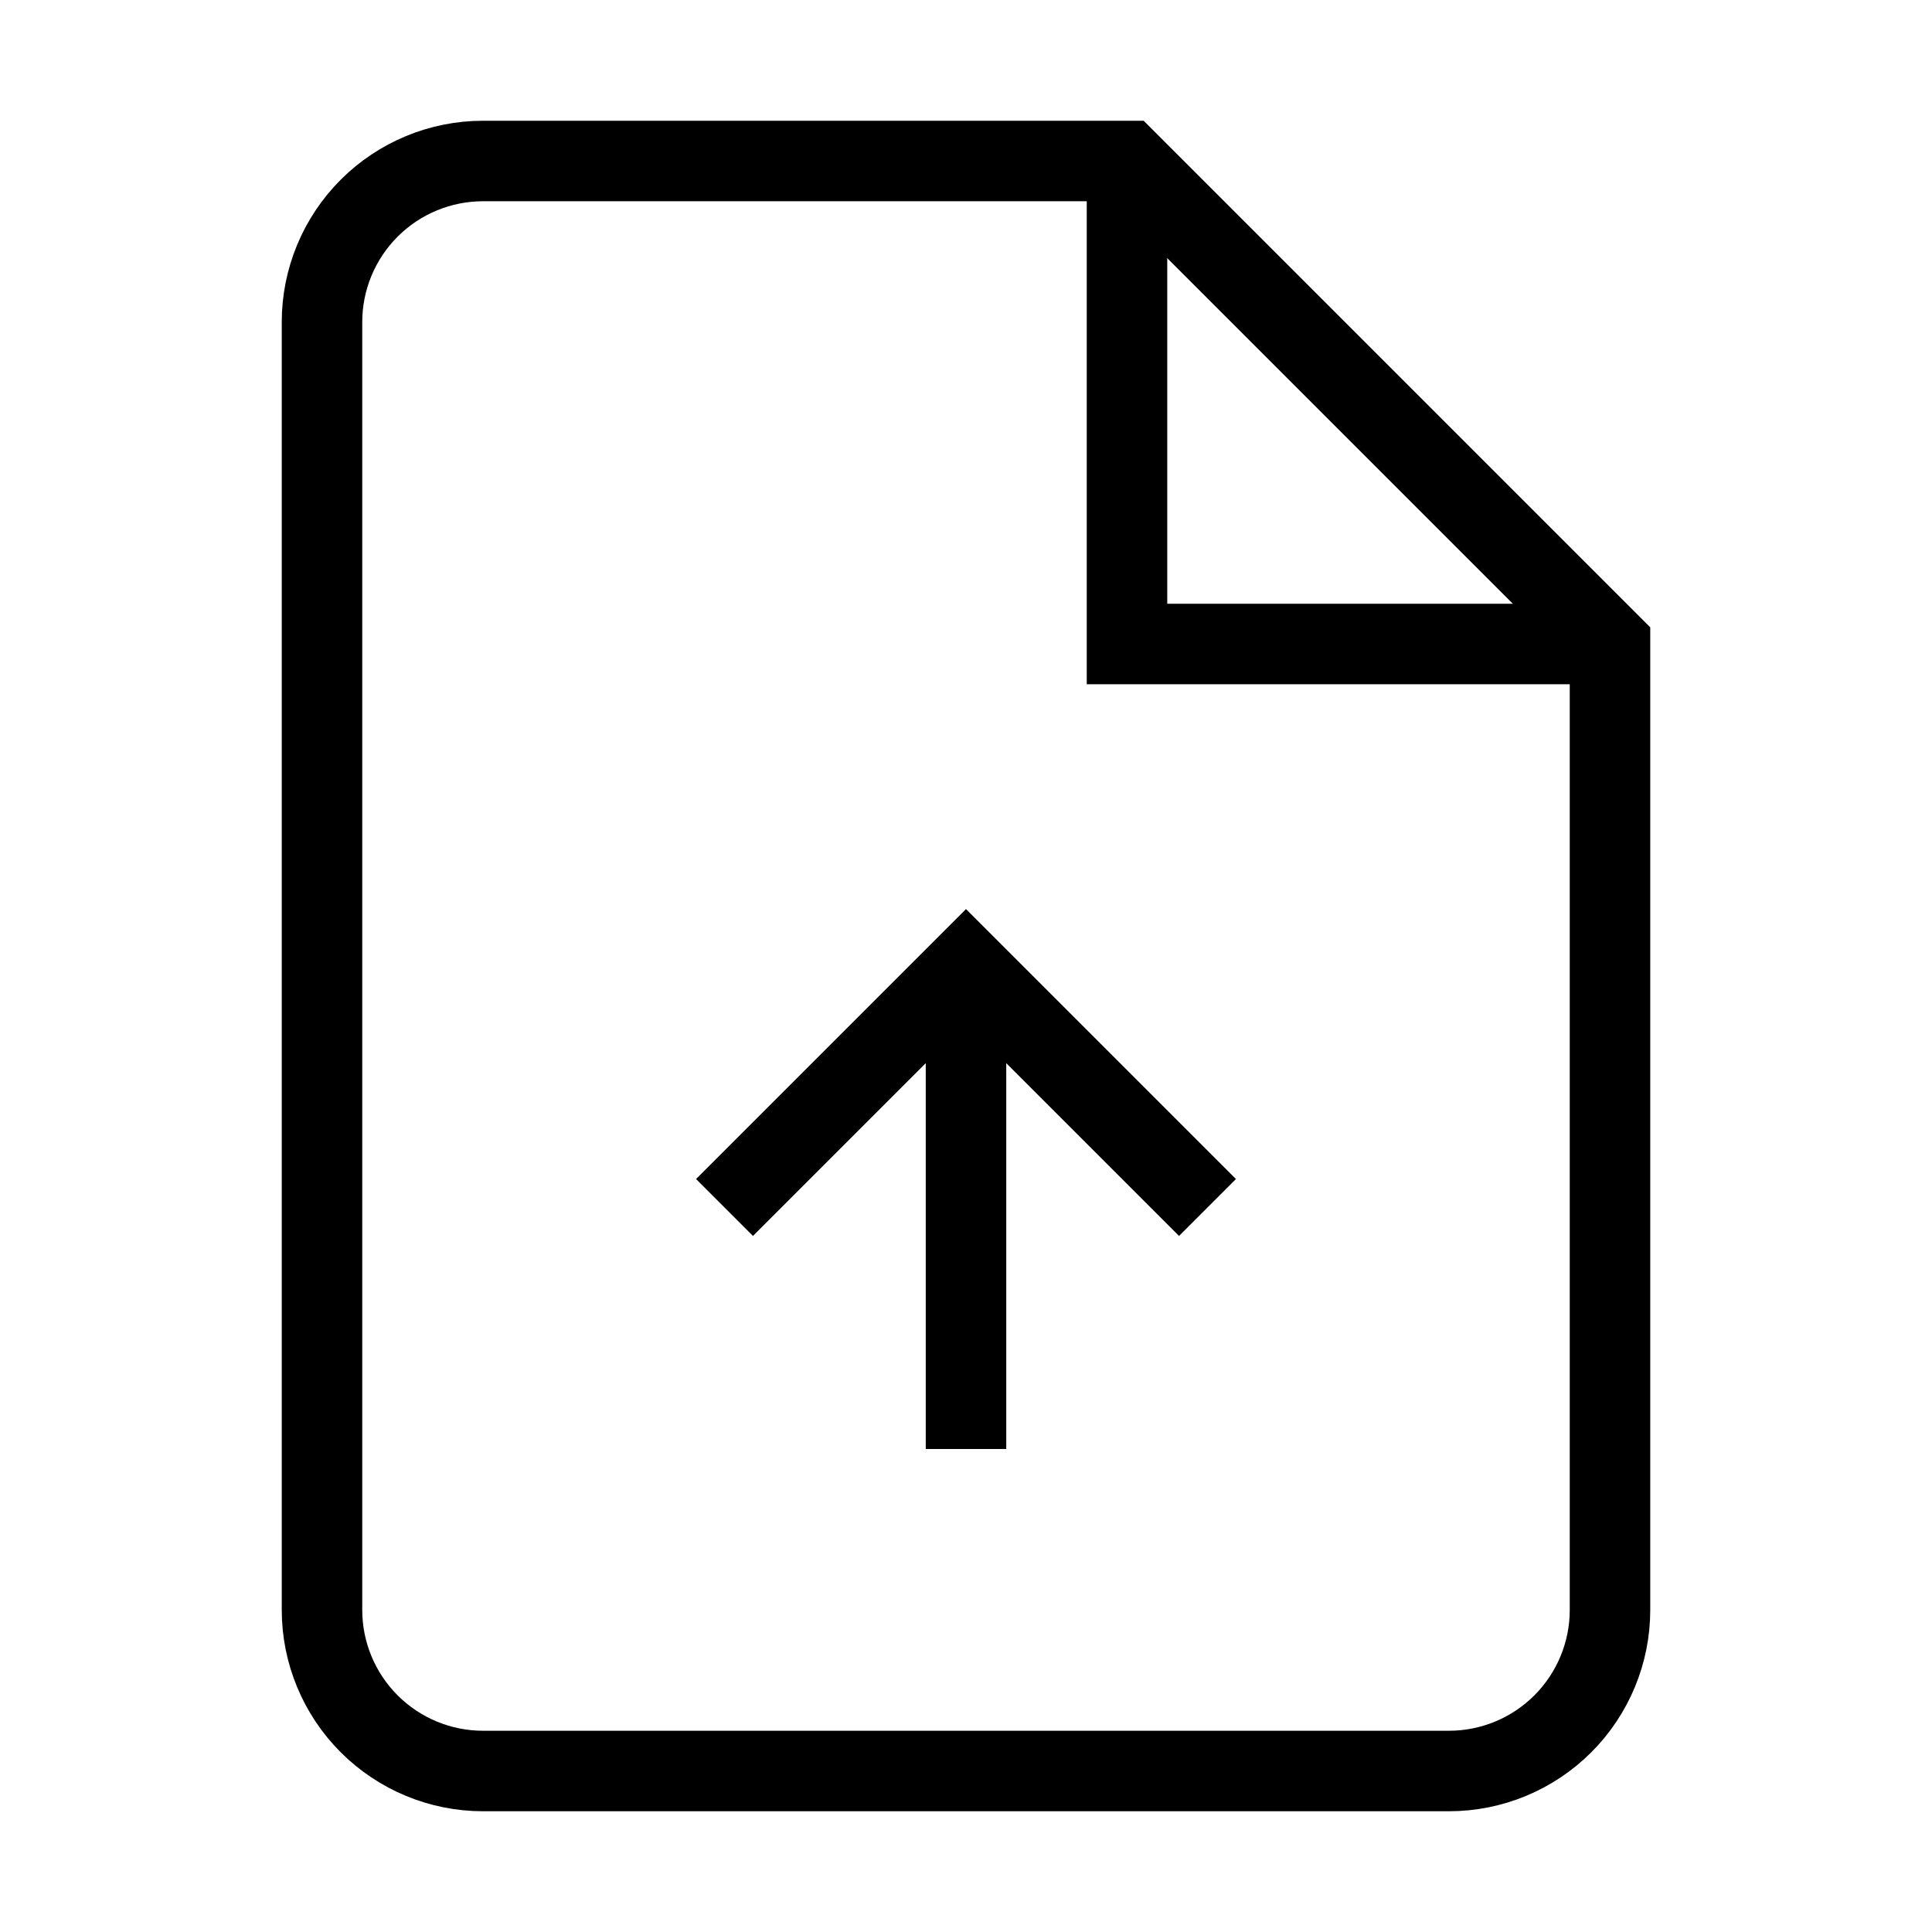 <svg width="48" height="48" viewBox="0 0 24 24" fill="none" xmlns="http://www.w3.org/2000/svg">
                <path d="M14 2H6C5.47 2 4.961 2.211 4.586 2.586C4.211 2.961 4 3.47 4 4V20C4 20.53 4.211 21.039 4.586 21.414C4.961 21.789 5.47 22 6 22H18C18.53 22 19.039 21.789 19.414 21.414C19.789 21.039 20 20.53 20 20V8L14 2Z" stroke="currentColor" strokeWidth="2" strokeLinecap="round" strokeLinejoin="round"/>
                <path d="M14 2V8H20" stroke="currentColor" strokeWidth="2" strokeLinecap="round" strokeLinejoin="round"/>
                <path d="M12 18V12" stroke="currentColor" strokeWidth="2" strokeLinecap="round" strokeLinejoin="round"/>
                <path d="M9 15L12 12L15 15" stroke="currentColor" strokeWidth="2" strokeLinecap="round" strokeLinejoin="round"/>
              </svg>